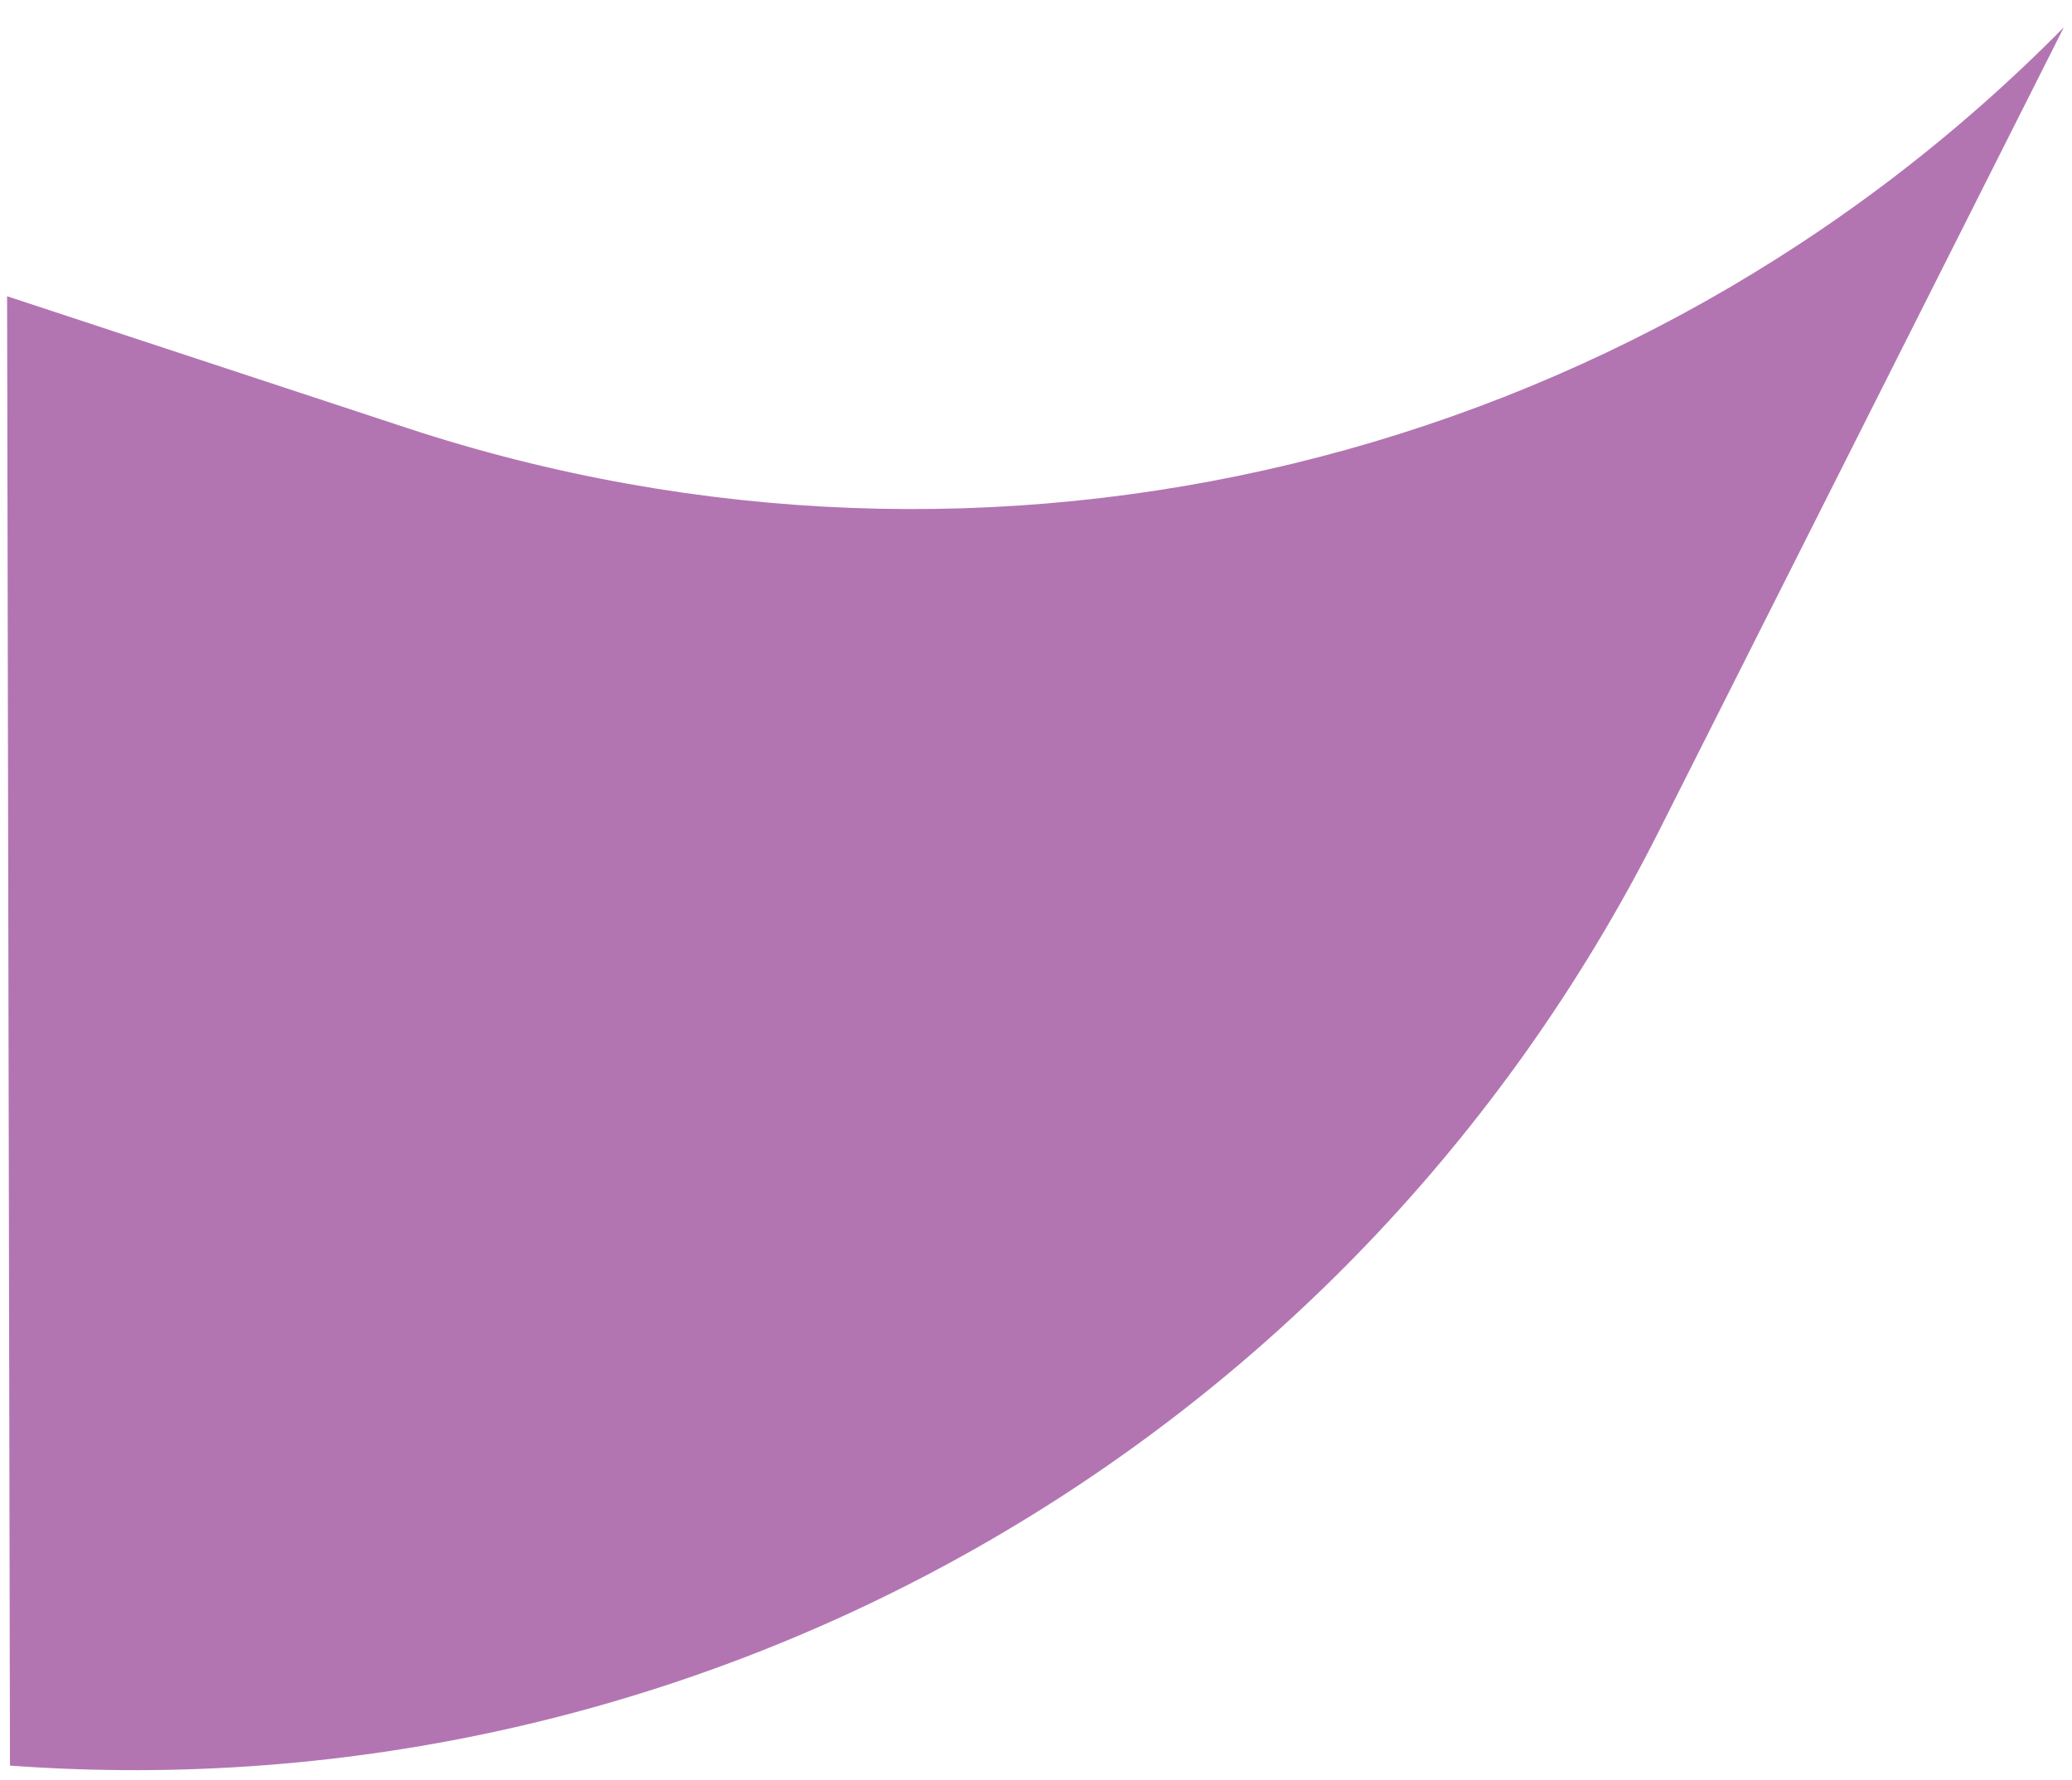 <svg width="64" height="55" viewBox="0 0 64 55" fill="none" xmlns="http://www.w3.org/2000/svg">
<path d="M0.219 9.152L0.308 54.544C21.558 56.096 41.654 44.706 51.239 25.677L63.748 0.843C50.424 14.362 30.586 19.157 12.558 13.217L0.219 9.152Z" fill="#B275B2"/>
</svg>
